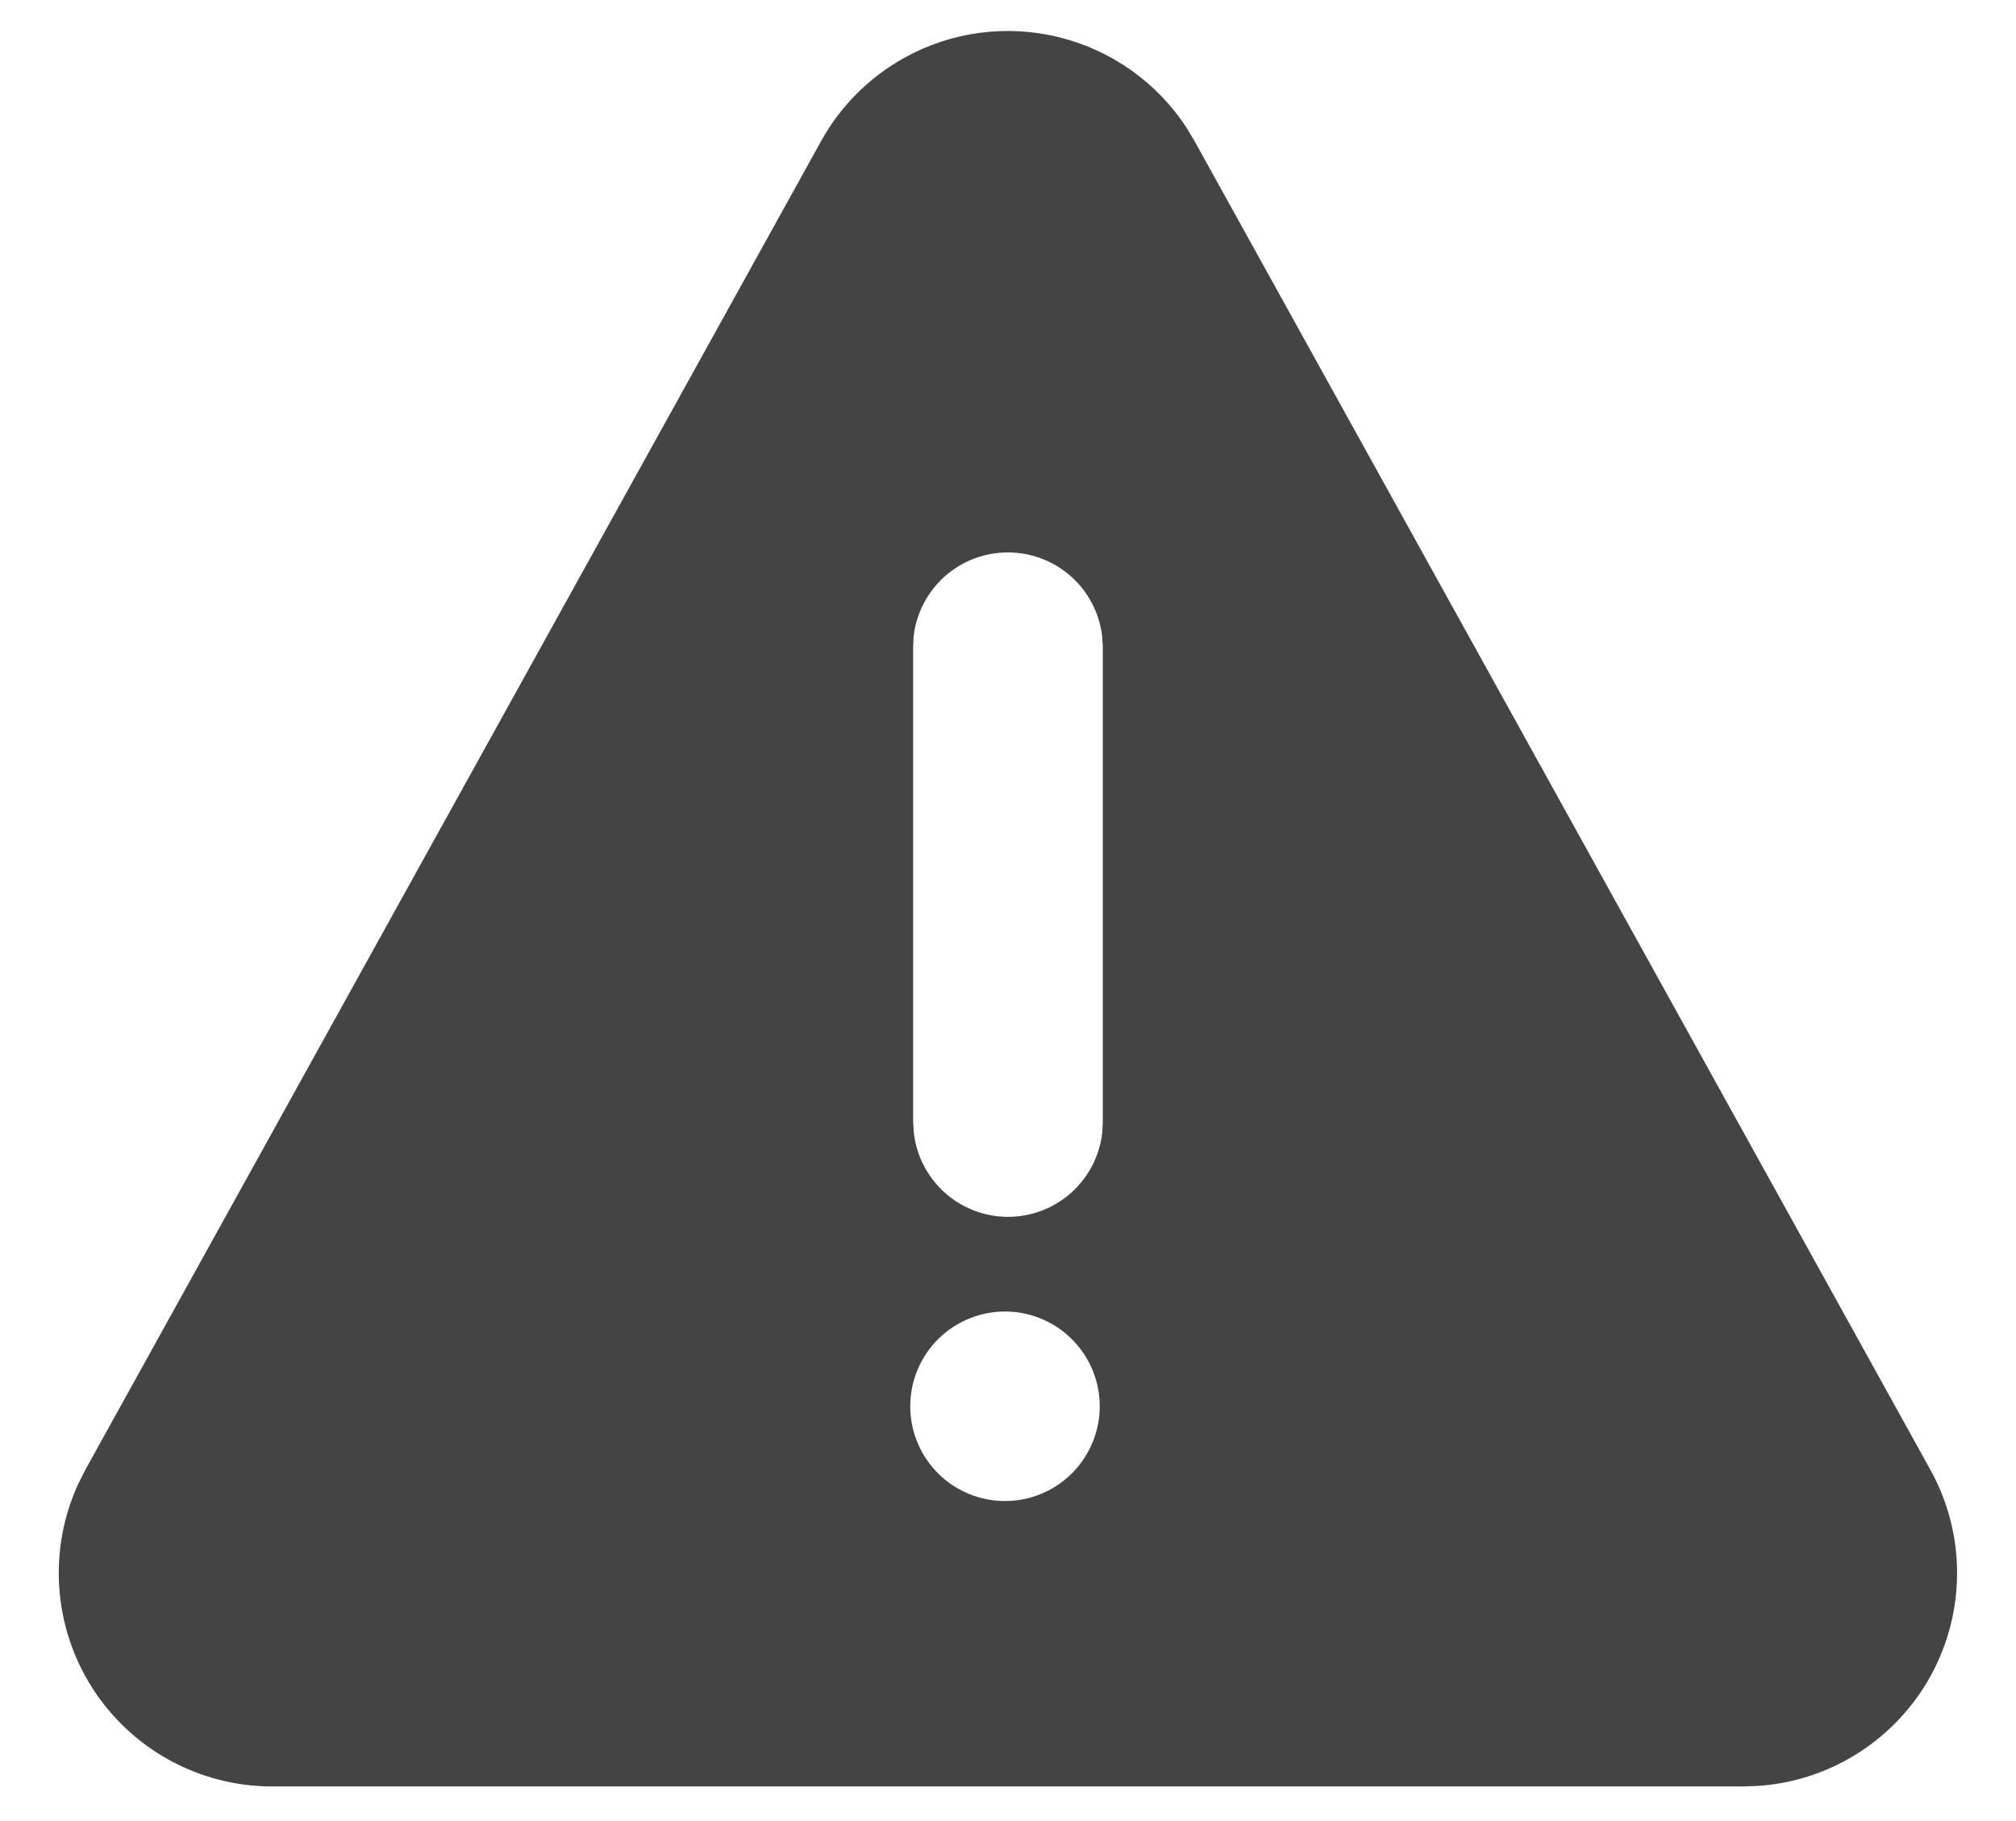 <svg width="31" height="28" viewBox="0 0 31 28" fill="none" xmlns="http://www.w3.org/2000/svg">
<path d="M13.909 0.887C14.634 0.485 15.485 0.373 16.29 0.574C17.095 0.774 17.794 1.271 18.247 1.966L18.368 2.168L29.683 22.598C29.951 23.08 30.092 23.623 30.094 24.174C30.096 24.726 29.958 25.27 29.695 25.754C29.431 26.239 29.049 26.649 28.585 26.947C28.121 27.245 27.589 27.422 27.038 27.459L26.814 27.468H4.186C3.635 27.468 3.092 27.33 2.609 27.065C2.125 26.8 1.716 26.418 1.419 25.953C1.123 25.489 0.948 24.957 0.911 24.407C0.874 23.857 0.976 23.306 1.208 22.806L1.313 22.598L12.627 2.168C12.925 1.629 13.37 1.185 13.909 0.887V0.887ZM15.5 20.166C15.305 20.16 15.11 20.193 14.928 20.264C14.746 20.334 14.58 20.44 14.44 20.576C14.3 20.712 14.188 20.875 14.112 21.054C14.036 21.234 13.997 21.427 13.997 21.623C13.997 21.818 14.036 22.011 14.112 22.191C14.188 22.37 14.3 22.533 14.44 22.669C14.58 22.805 14.746 22.911 14.928 22.981C15.11 23.052 15.305 23.085 15.5 23.079C15.878 23.067 16.237 22.908 16.5 22.636C16.763 22.364 16.911 22.001 16.911 21.623C16.911 21.244 16.763 20.881 16.5 20.609C16.237 20.337 15.878 20.178 15.5 20.166V20.166ZM15.497 8.494C15.139 8.494 14.794 8.625 14.527 8.863C14.261 9.101 14.09 9.428 14.049 9.783L14.041 9.952V17.247L14.052 17.417C14.092 17.773 14.263 18.101 14.53 18.34C14.797 18.578 15.143 18.71 15.501 18.71C15.858 18.71 16.204 18.578 16.471 18.34C16.738 18.101 16.909 17.773 16.949 17.417L16.958 17.247V9.952L16.948 9.782C16.906 9.427 16.735 9.099 16.468 8.862C16.201 8.625 15.856 8.494 15.498 8.494H15.497Z" fill="#444444"/>
</svg>
